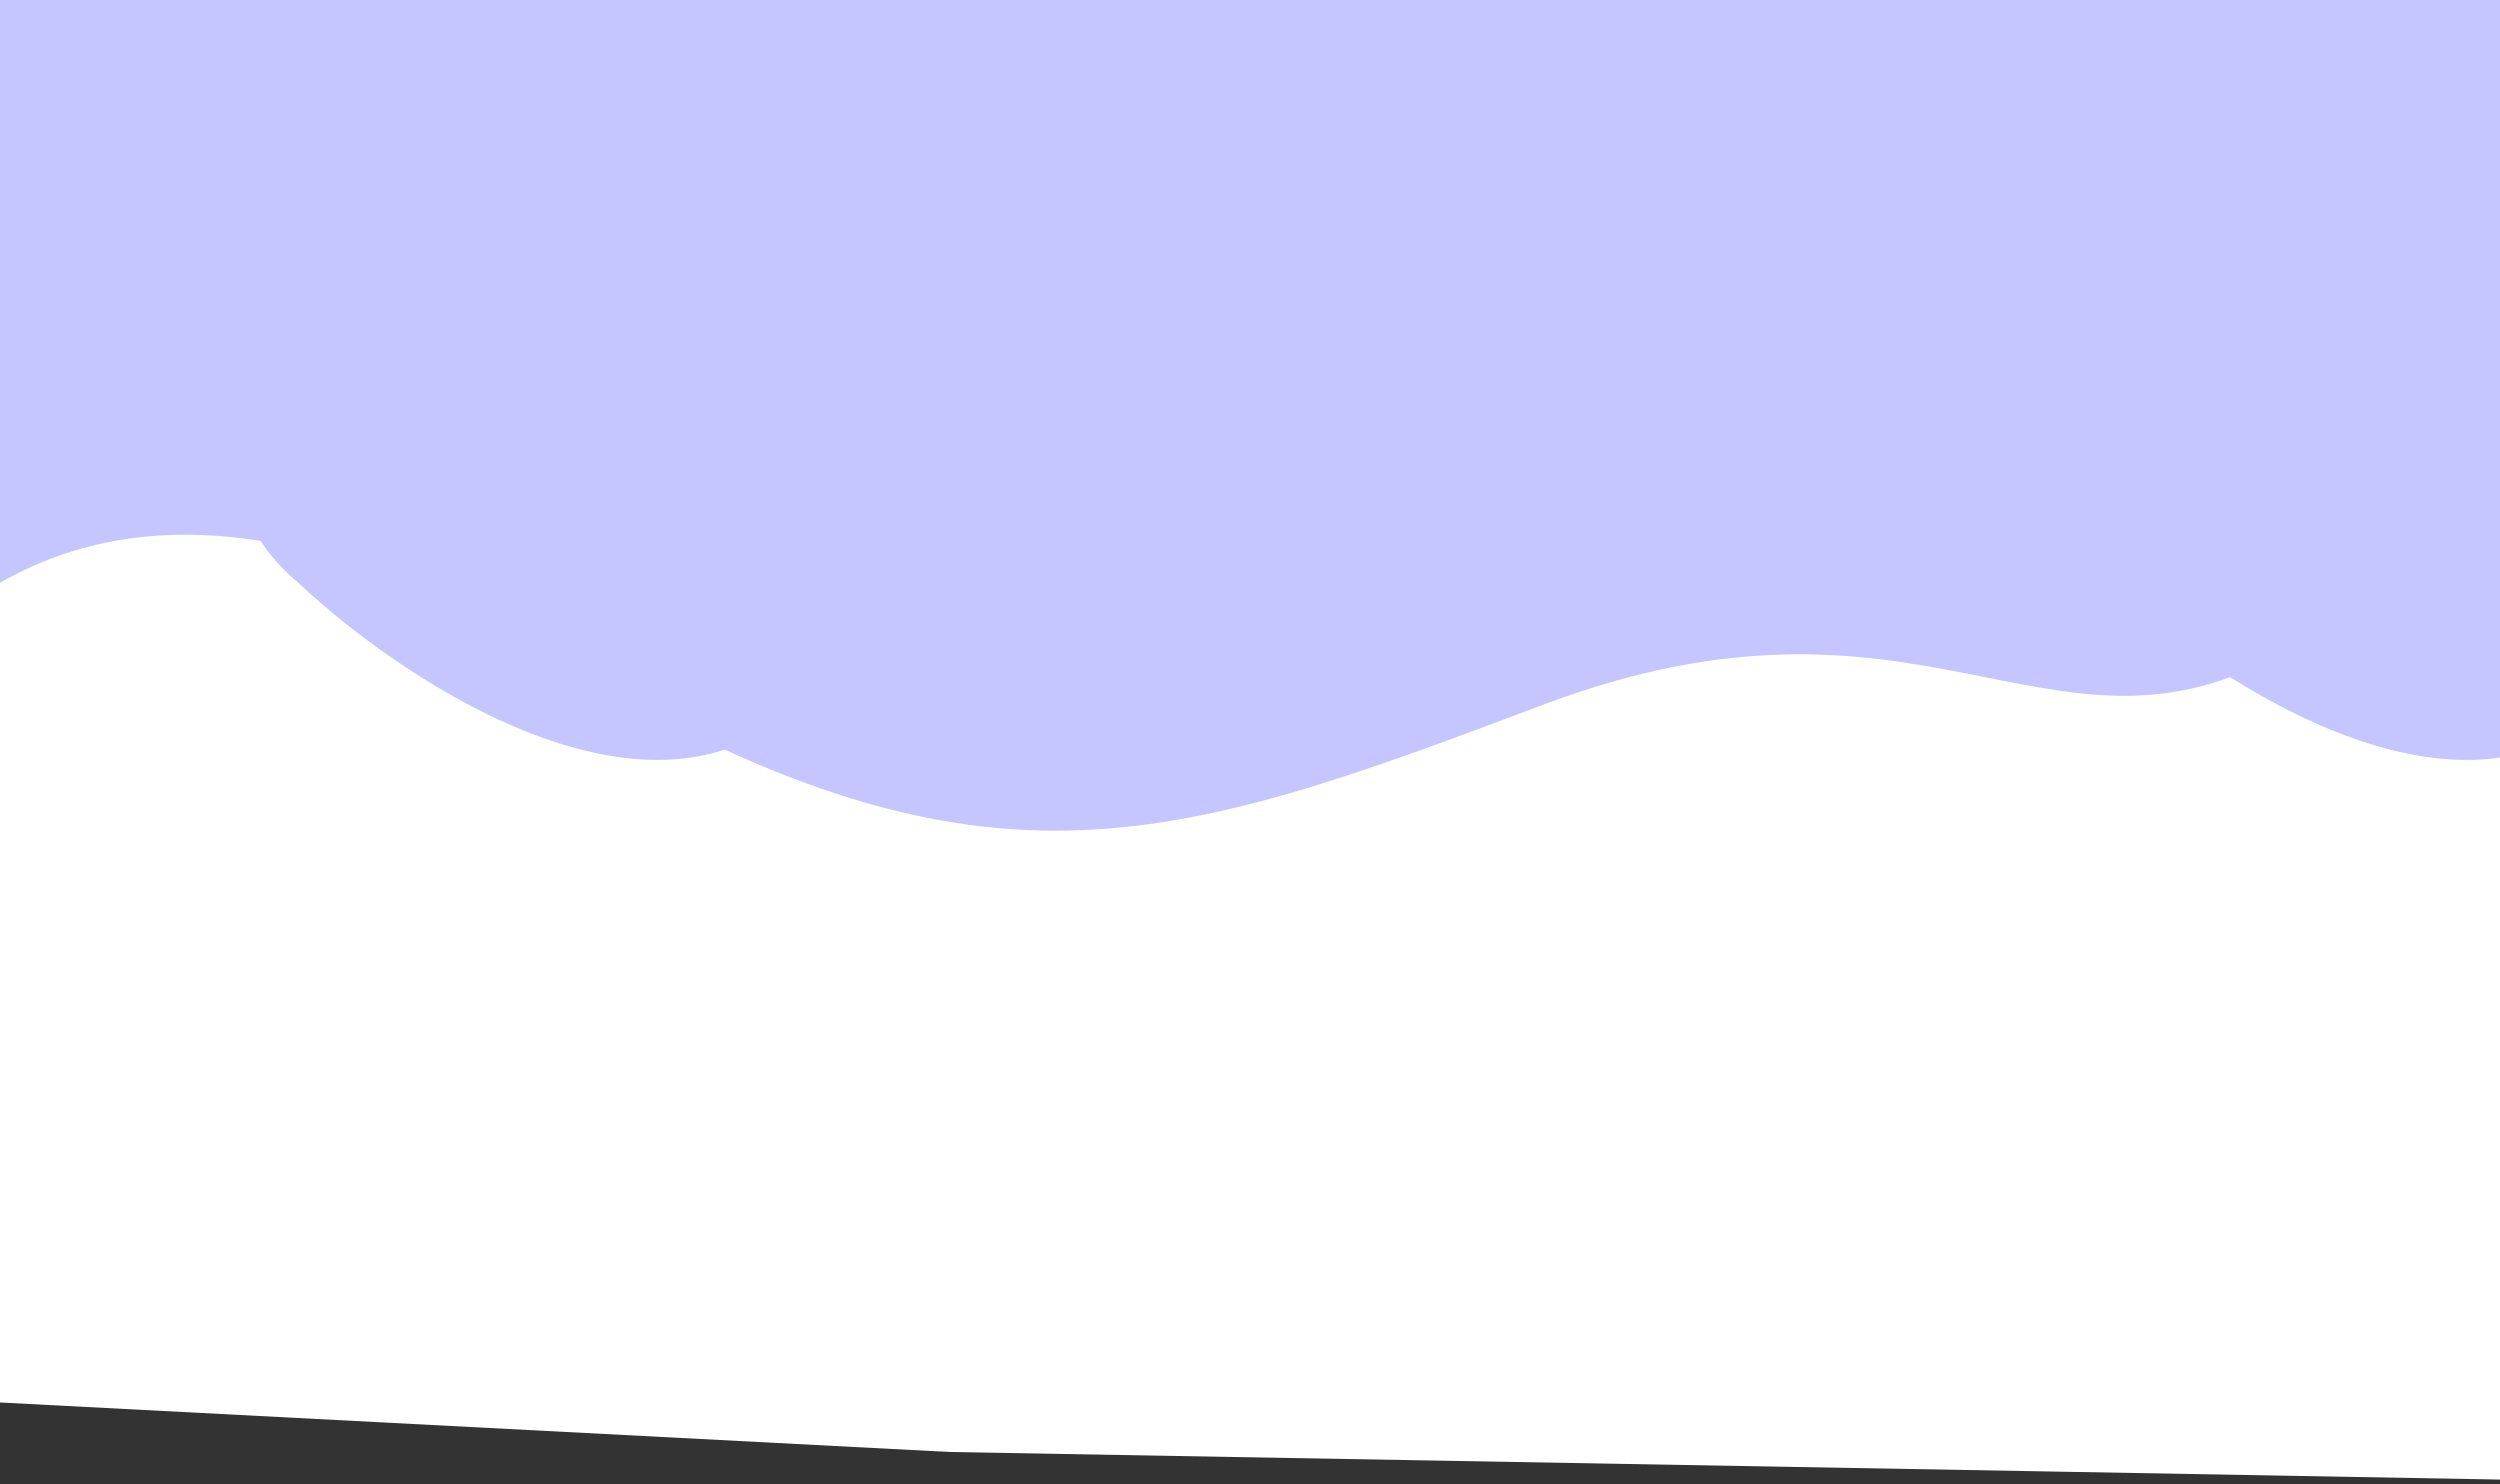 <svg width="1440" height="855" viewBox="0 0 1440 855" fill="none" xmlns="http://www.w3.org/2000/svg">
<rect x="0" y="0" width="1440" height="855" fill="#333333" stroke="none"/>
<rect width="1440" height="496" fill="#C5C6FF"/>
<path d="M-149 569.341C-119.5 450.841 -12.5 179.878 318.5 378.878C564.569 526.816 672.5 487.378 889 405.878C1105.5 324.378 1179 447.914 1309.5 378.878C1478.81 289.311 1576.5 340.841 1688 425.341C1799.03 509.483 1537.24 851.426 1550.81 854.323C1551.23 854.335 1551.29 854.341 1551 854.341C1550.93 854.341 1550.87 854.335 1550.81 854.323C1533.1 853.797 879.244 842.205 547 836.341L-76.5 803.841L-149 569.341Z" fill="white"/>
<g style="mix-blend-mode:soft-light">
<path d="M465.844 399.559C382.961 491.78 235.32 395.411 171.86 335.698C42.789 226.461 361.367 129.327 454.359 131.598C547.35 133.869 569.448 284.281 465.844 399.559Z" fill="#C5C6FF"/>
</g>
<g style="mix-blend-mode:soft-light">
<path d="M1507.84 399.559C1424.96 491.78 1277.32 395.411 1213.86 335.698C1084.79 226.461 1403.37 129.327 1496.36 131.598C1589.35 133.869 1611.45 284.281 1507.84 399.559Z" fill="#C5C6FF"/>
</g>
<g style="mix-blend-mode:soft-light">
<path d="M927.386 281.779C898.081 244.374 892.531 216.355 919.281 196.368C969.079 154.905 1084.52 233.605 1029.28 295.234C1005.49 321.78 964.016 328.536 927.386 281.779Z" fill="#C5C6FF"/>
</g>
<g style="mix-blend-mode:soft-light">
<path d="M-62.614 180.779C-91.919 143.374 -97.469 115.355 -70.719 95.368C-20.921 53.905 94.521 132.605 39.284 194.234C15.492 220.78 -25.984 227.536 -62.614 180.779Z" fill="#C5C6FF"/>
</g>
</svg>
